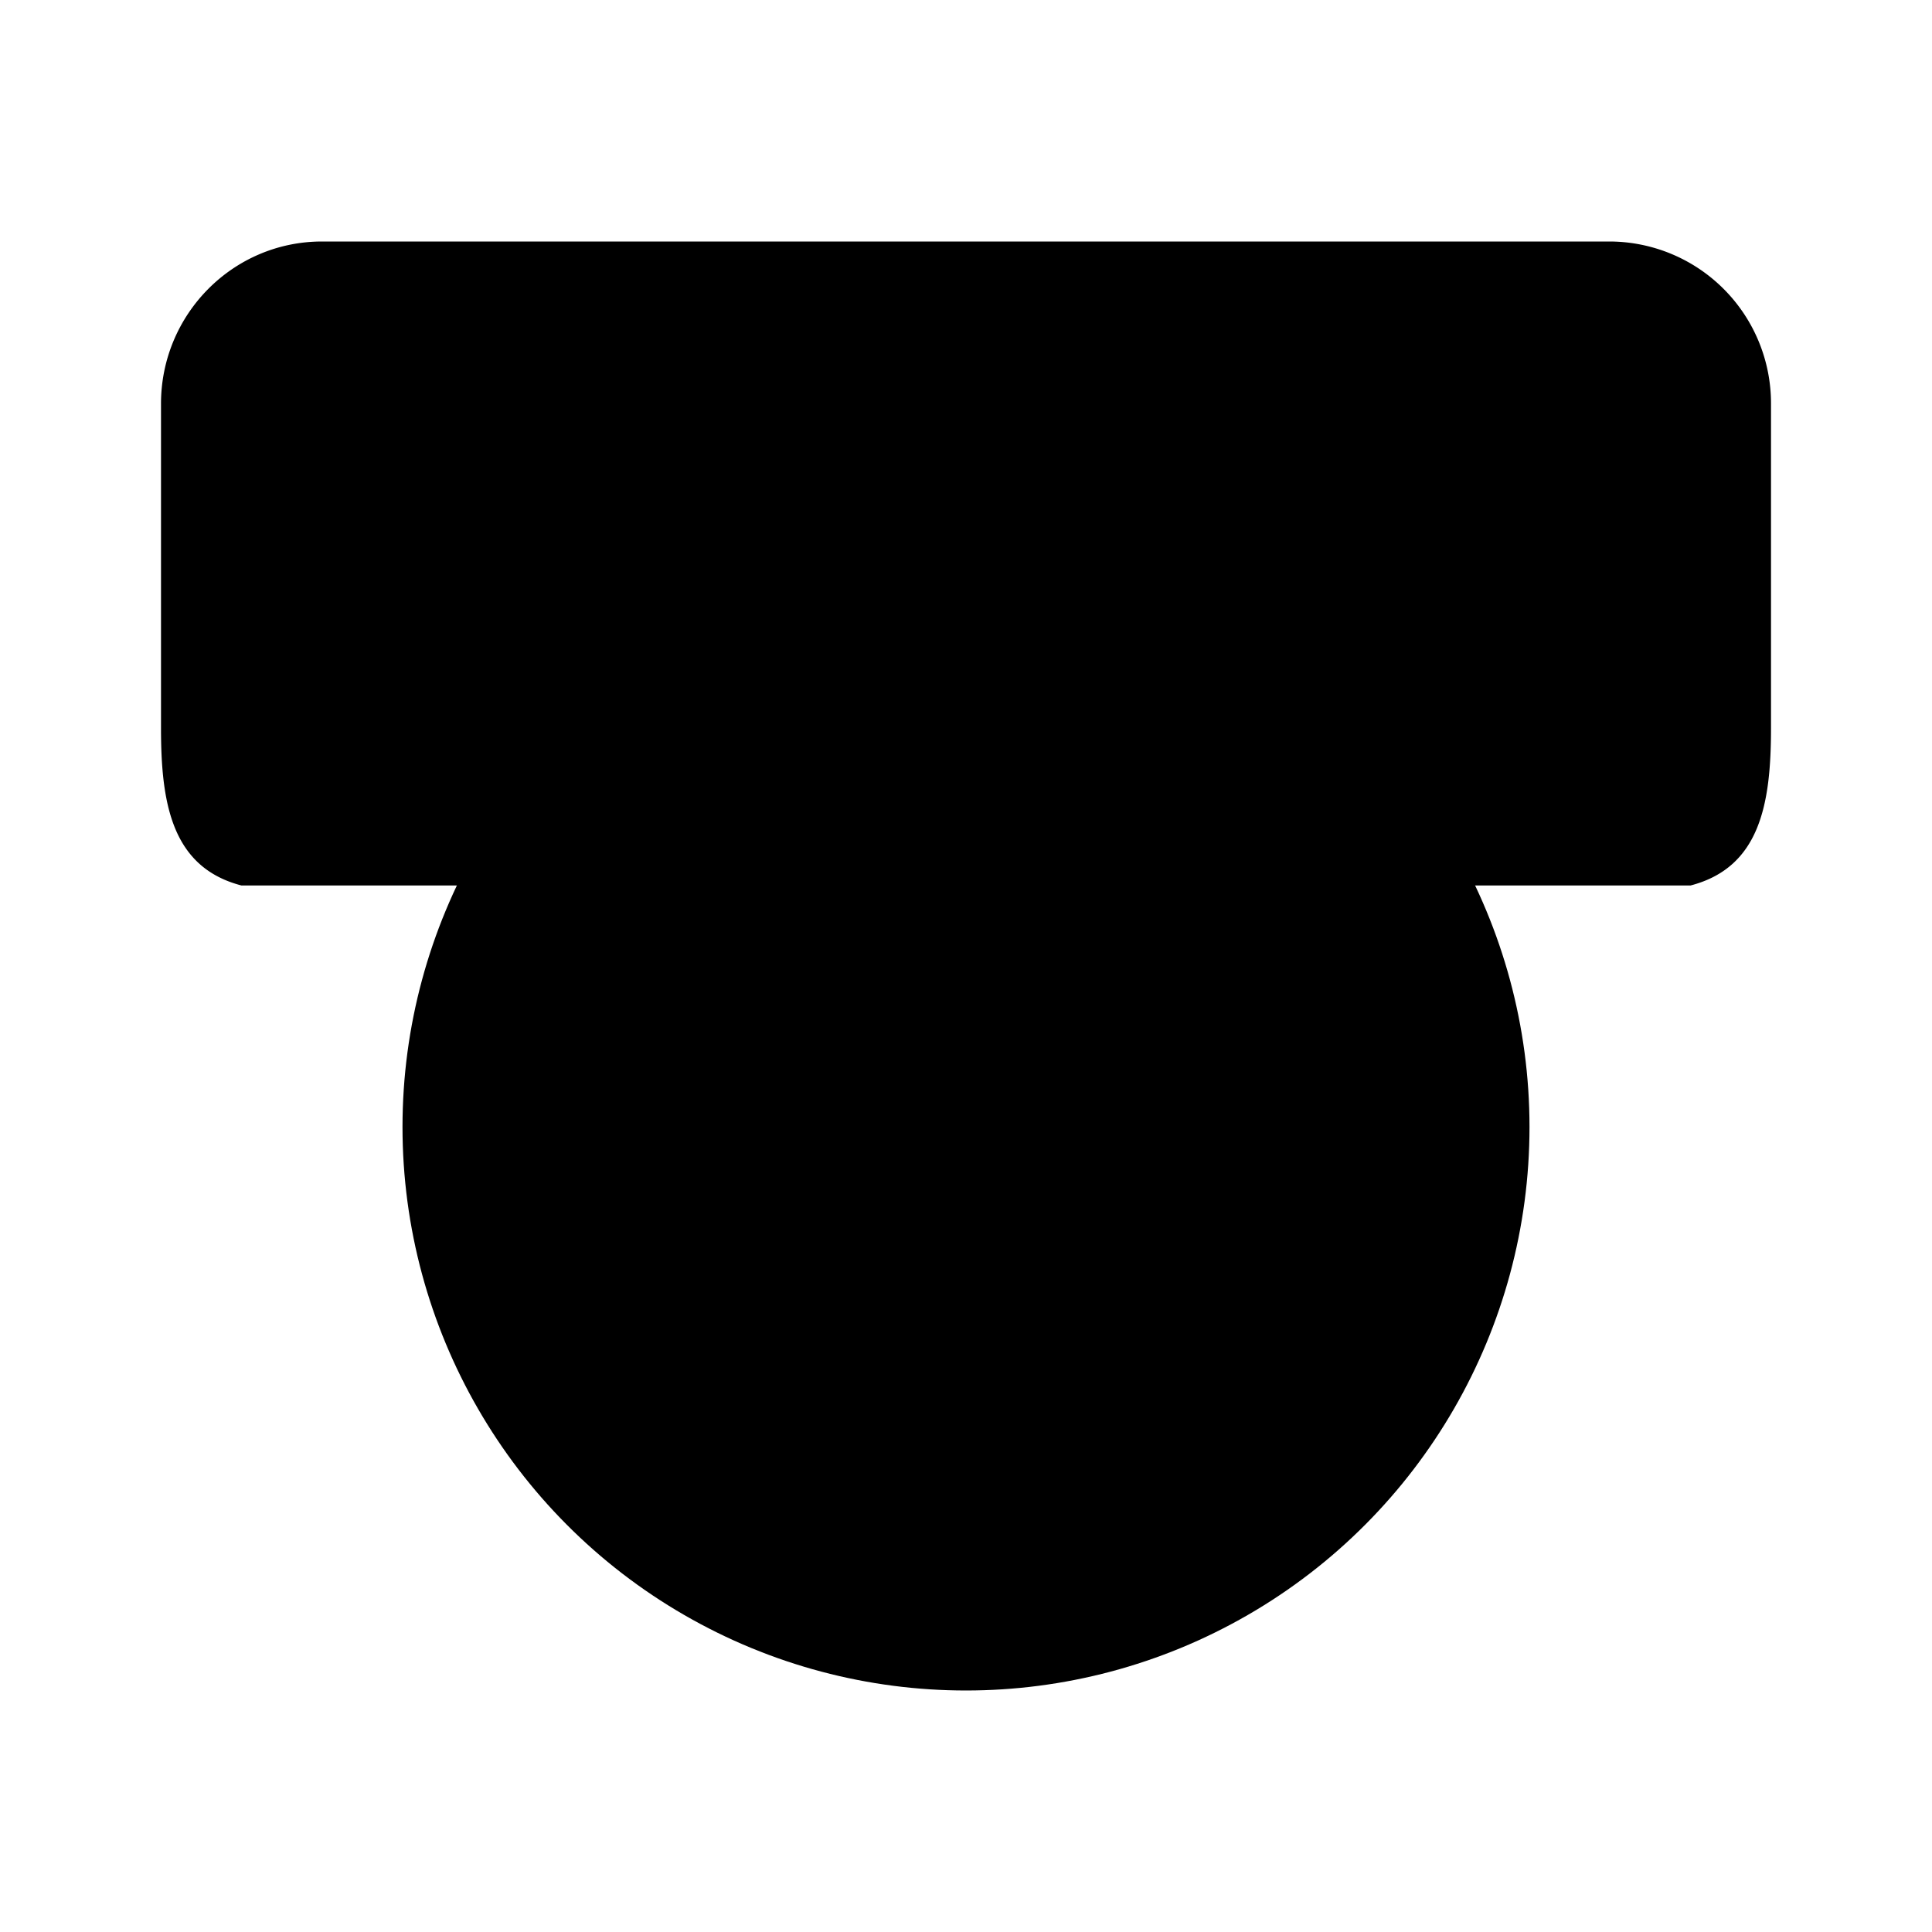 <svg xmlns="http://www.w3.org/2000/svg" viewBox="0 0 24 24"><path d="M21 11c.863-.224 1-1.013 1-1.952V5.016A2.01 2.01 0 0 0 20 3H4c-1.105 0-2 .903-2 2.016v4.032c0 .939.137 1.728 1 1.952"/><circle cx="12" cy="14" r="7"/><path d="M12 11c-1.105 0-2 .672-2 1.5s.895 1.5 2 1.5 2 .672 2 1.5-.895 1.5-2 1.5m0-6c.87 0 1.612.417 1.886 1M12 11v-1m0 7c-.87 0-1.612-.417-1.886-1M12 17v1M5 7h14"/></svg>